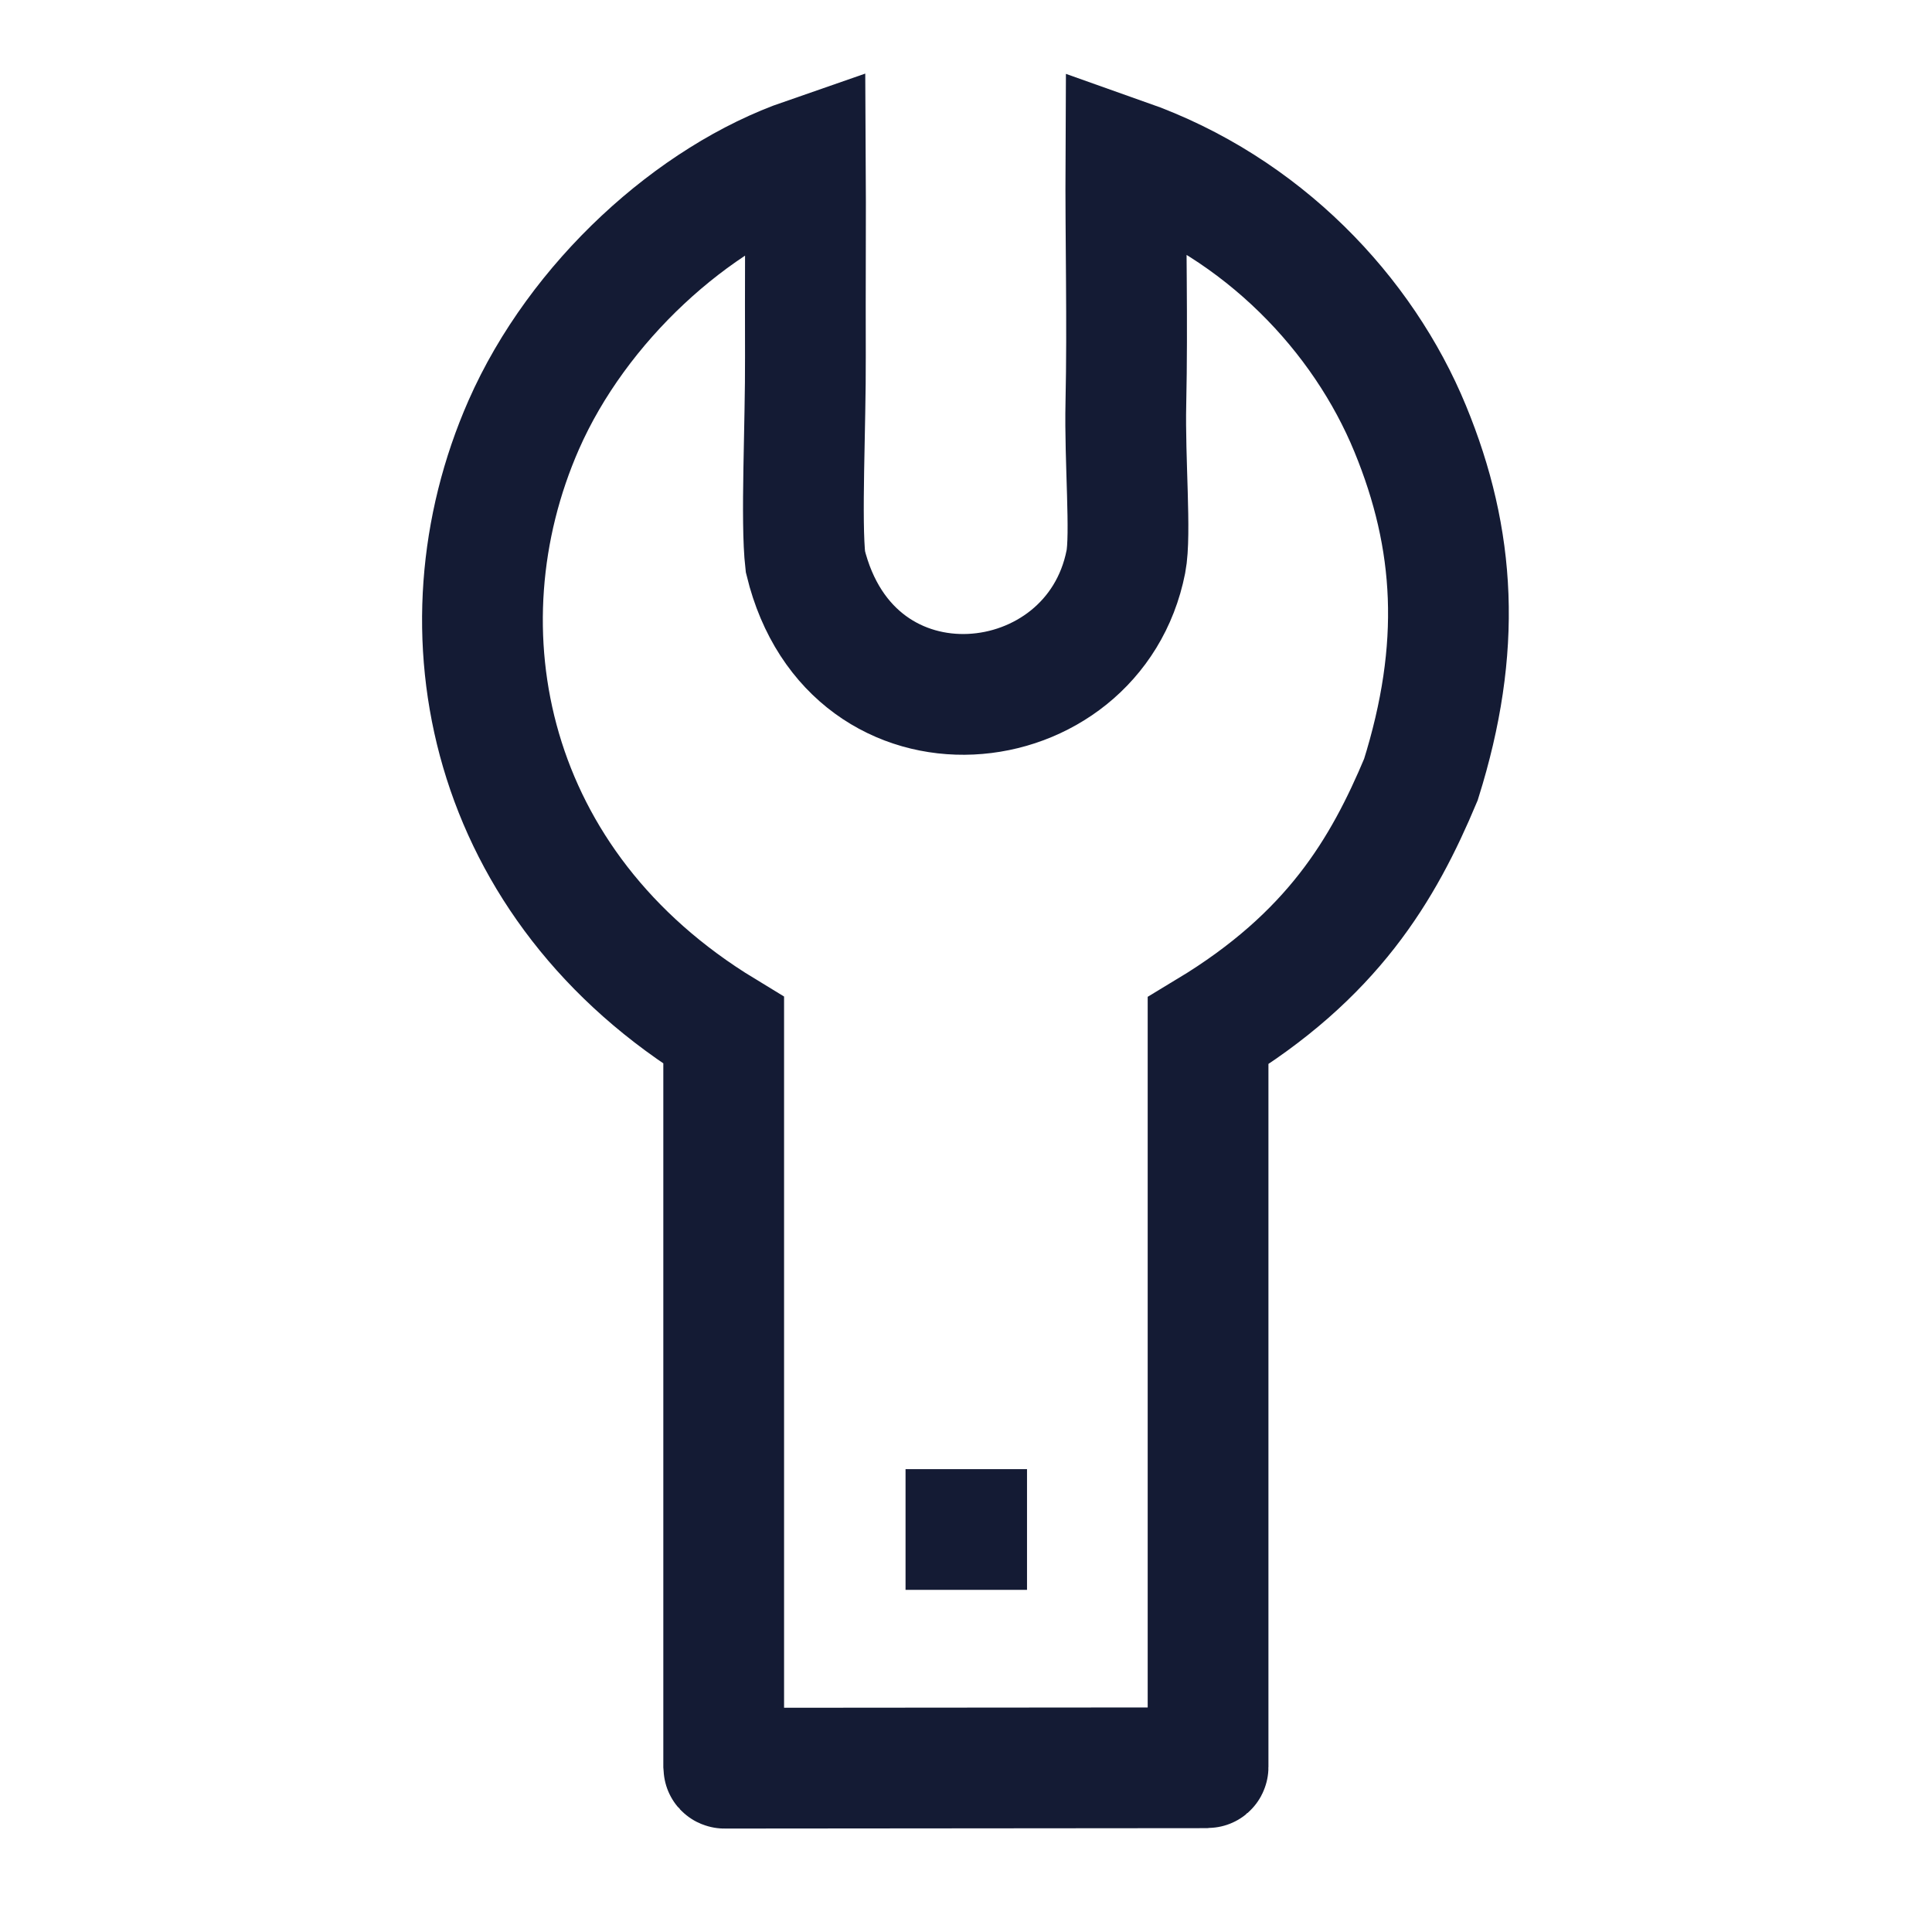 <svg width="24" height="24" viewBox="0 0 24 24" fill="none" xmlns="http://www.w3.org/2000/svg">
<path d="M12.008 19H11.999" stroke="#141B34" stroke-width="1.5" stroke-linecap="square" stroke-linejoin="round"/>
<path d="M15.007 21.951C15.007 21.956 15.002 21.96 14.997 21.96L9 21.965C8.994 21.965 8.99 21.96 8.99 21.955V12.801C6.044 11.01 5.389 7.821 6.506 5.278C7.18 3.746 8.612 2.447 10.005 1.965C10.009 2.611 10.002 3.598 10.005 4.422C10.009 5.291 9.947 6.471 10.005 6.978C10.578 9.334 13.586 9.011 13.986 6.978C14.052 6.643 13.97 5.712 13.986 5.01C14.008 4 13.981 2.978 13.986 1.976C15.688 2.577 16.934 3.905 17.518 5.326C18.084 6.701 18.164 8.05 17.651 9.684C17.182 10.804 16.552 11.873 15.007 12.806L15.007 21.951Z" stroke="#141B34" stroke-width="1.5"/>
</svg>

